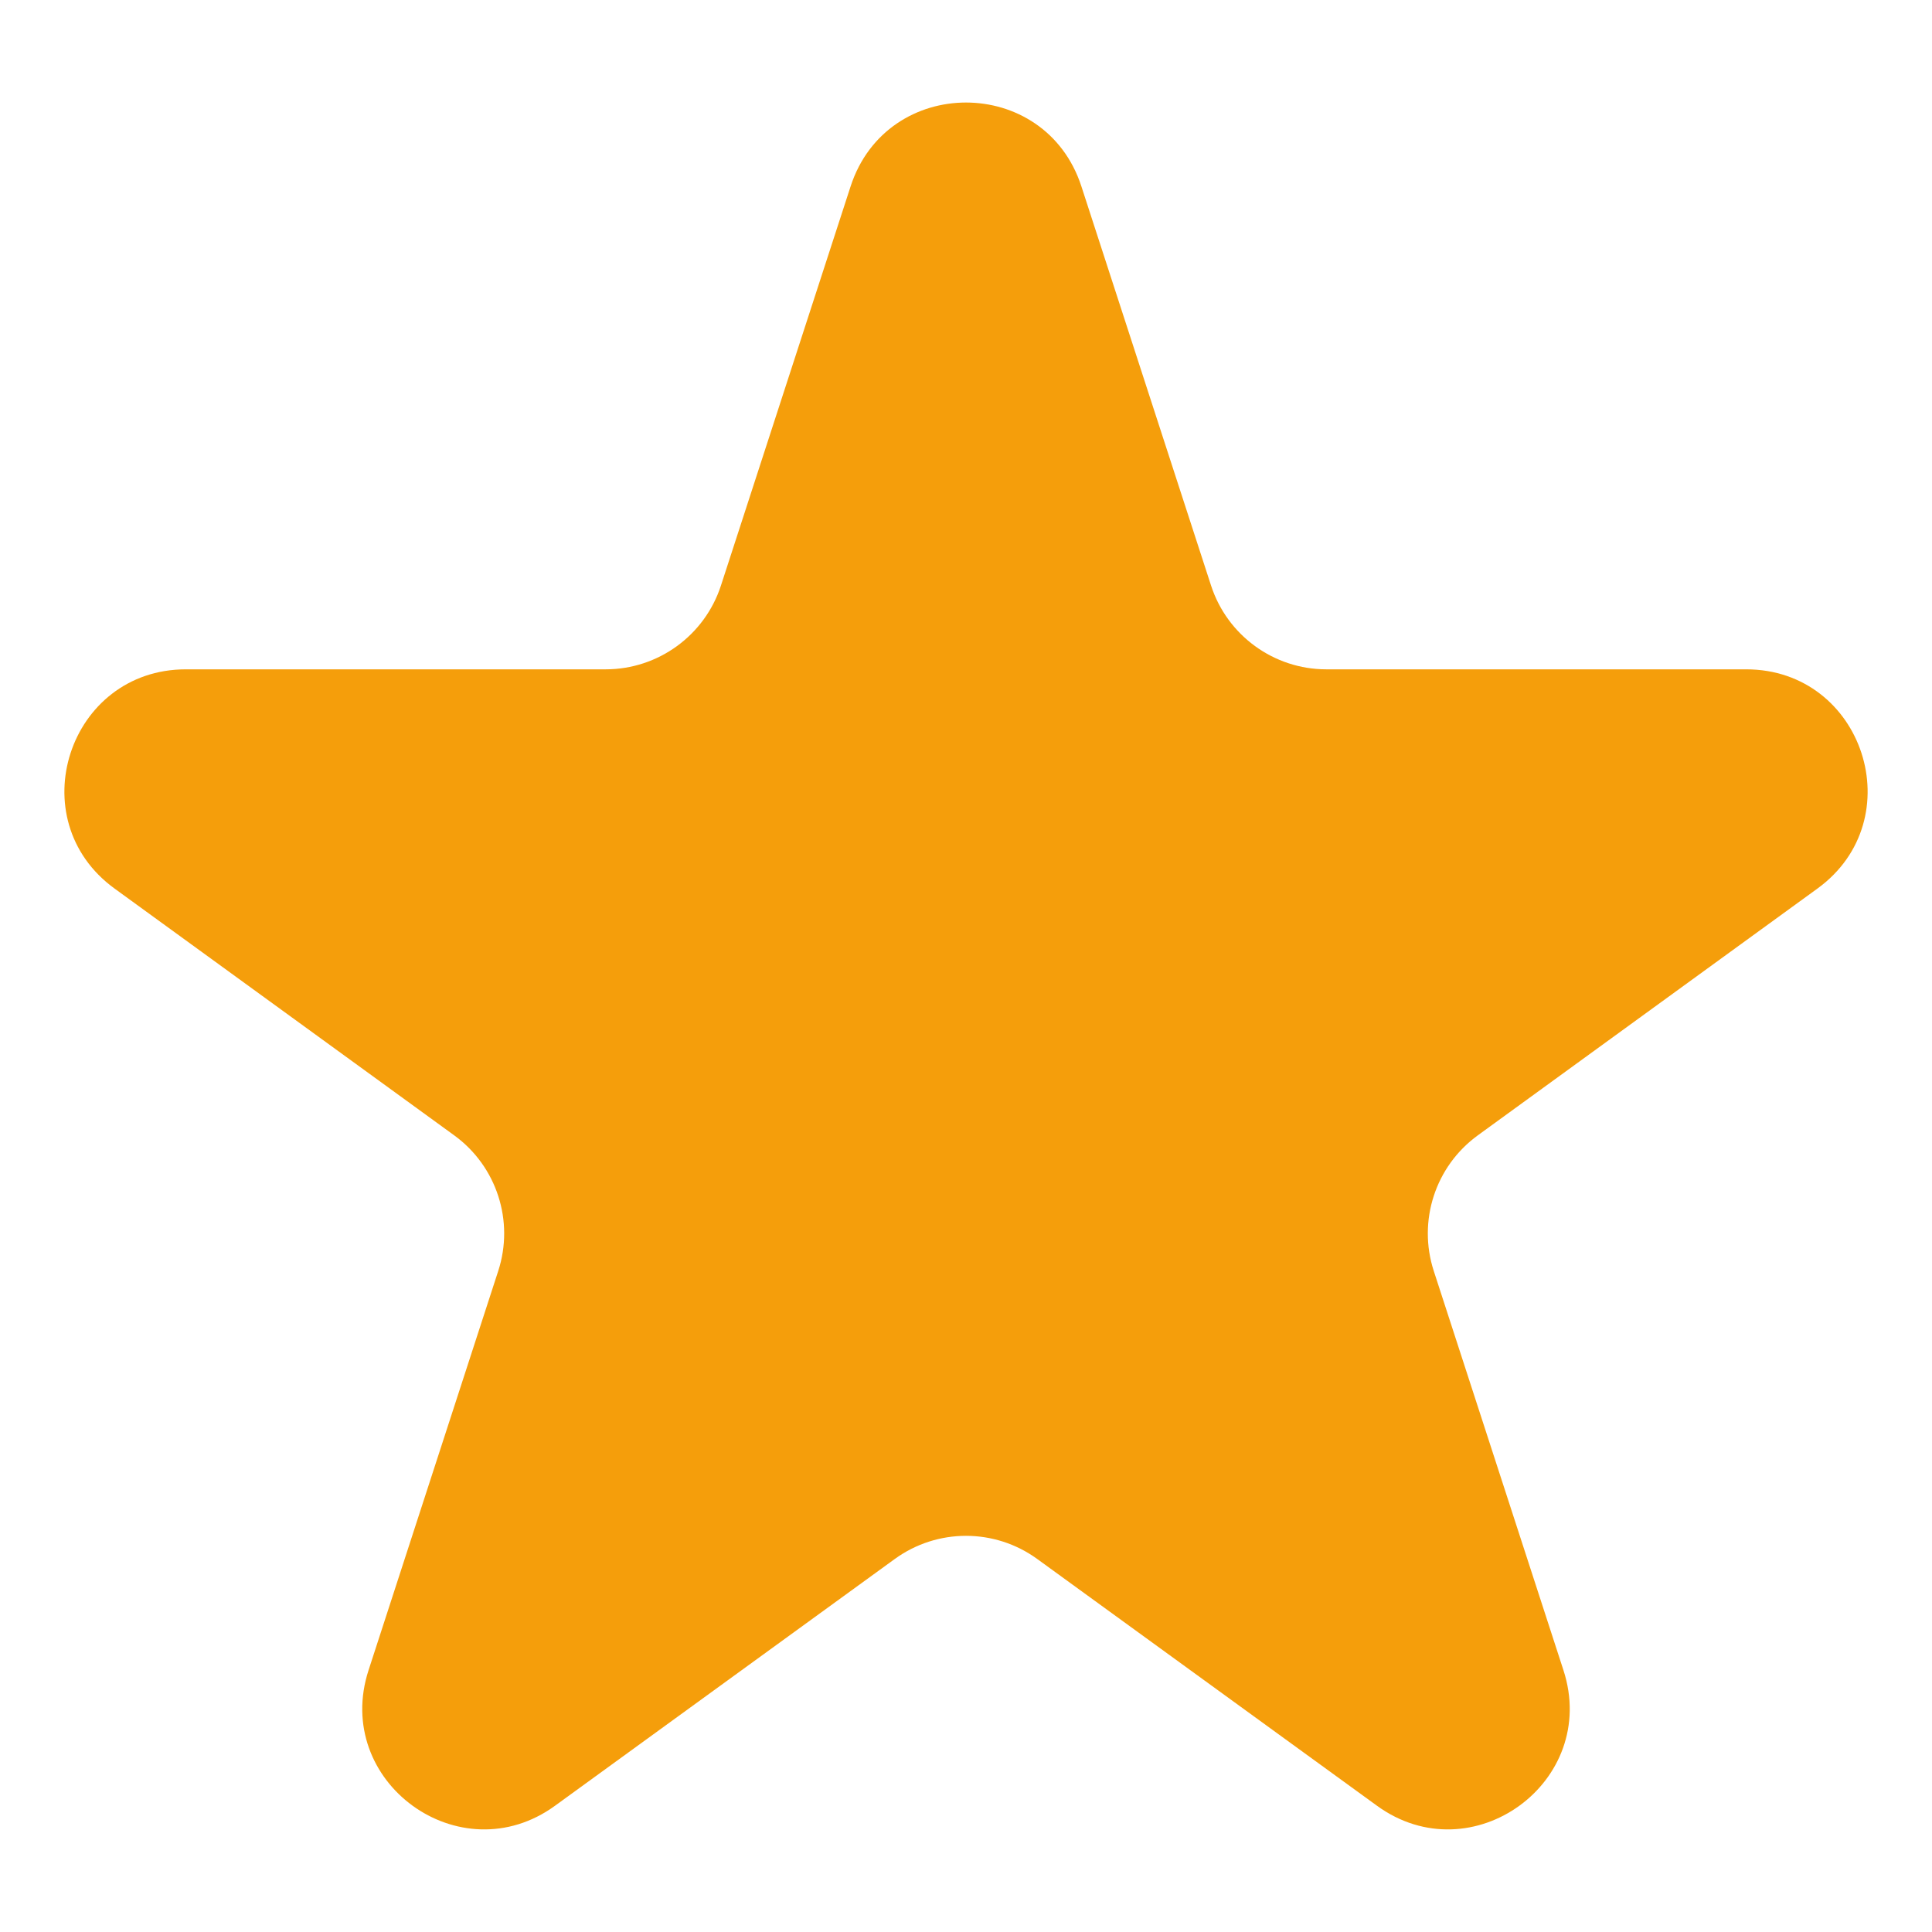 <svg width="18" height="18" viewBox="0 0 18 18" fill="none" xmlns="http://www.w3.org/2000/svg">
<path d="M7.925 1.736C8.264 0.695 9.736 0.695 10.075 1.736L11.283 5.455C11.434 5.92 11.868 6.236 12.357 6.236H16.268C17.363 6.236 17.818 7.636 16.932 8.279L13.768 10.578C13.372 10.866 13.207 11.376 13.358 11.841L14.566 15.56C14.905 16.601 13.713 17.467 12.828 16.823L9.664 14.525C9.268 14.237 8.732 14.237 8.336 14.525L5.172 16.823C4.287 17.467 3.095 16.601 3.434 15.56L4.642 11.841C4.793 11.376 4.628 10.866 4.232 10.578L1.068 8.279C0.182 7.636 0.638 6.236 1.732 6.236H5.643C6.132 6.236 6.566 5.92 6.717 5.455L7.925 1.736Z" fill="#F59E0B"/>
</svg>
